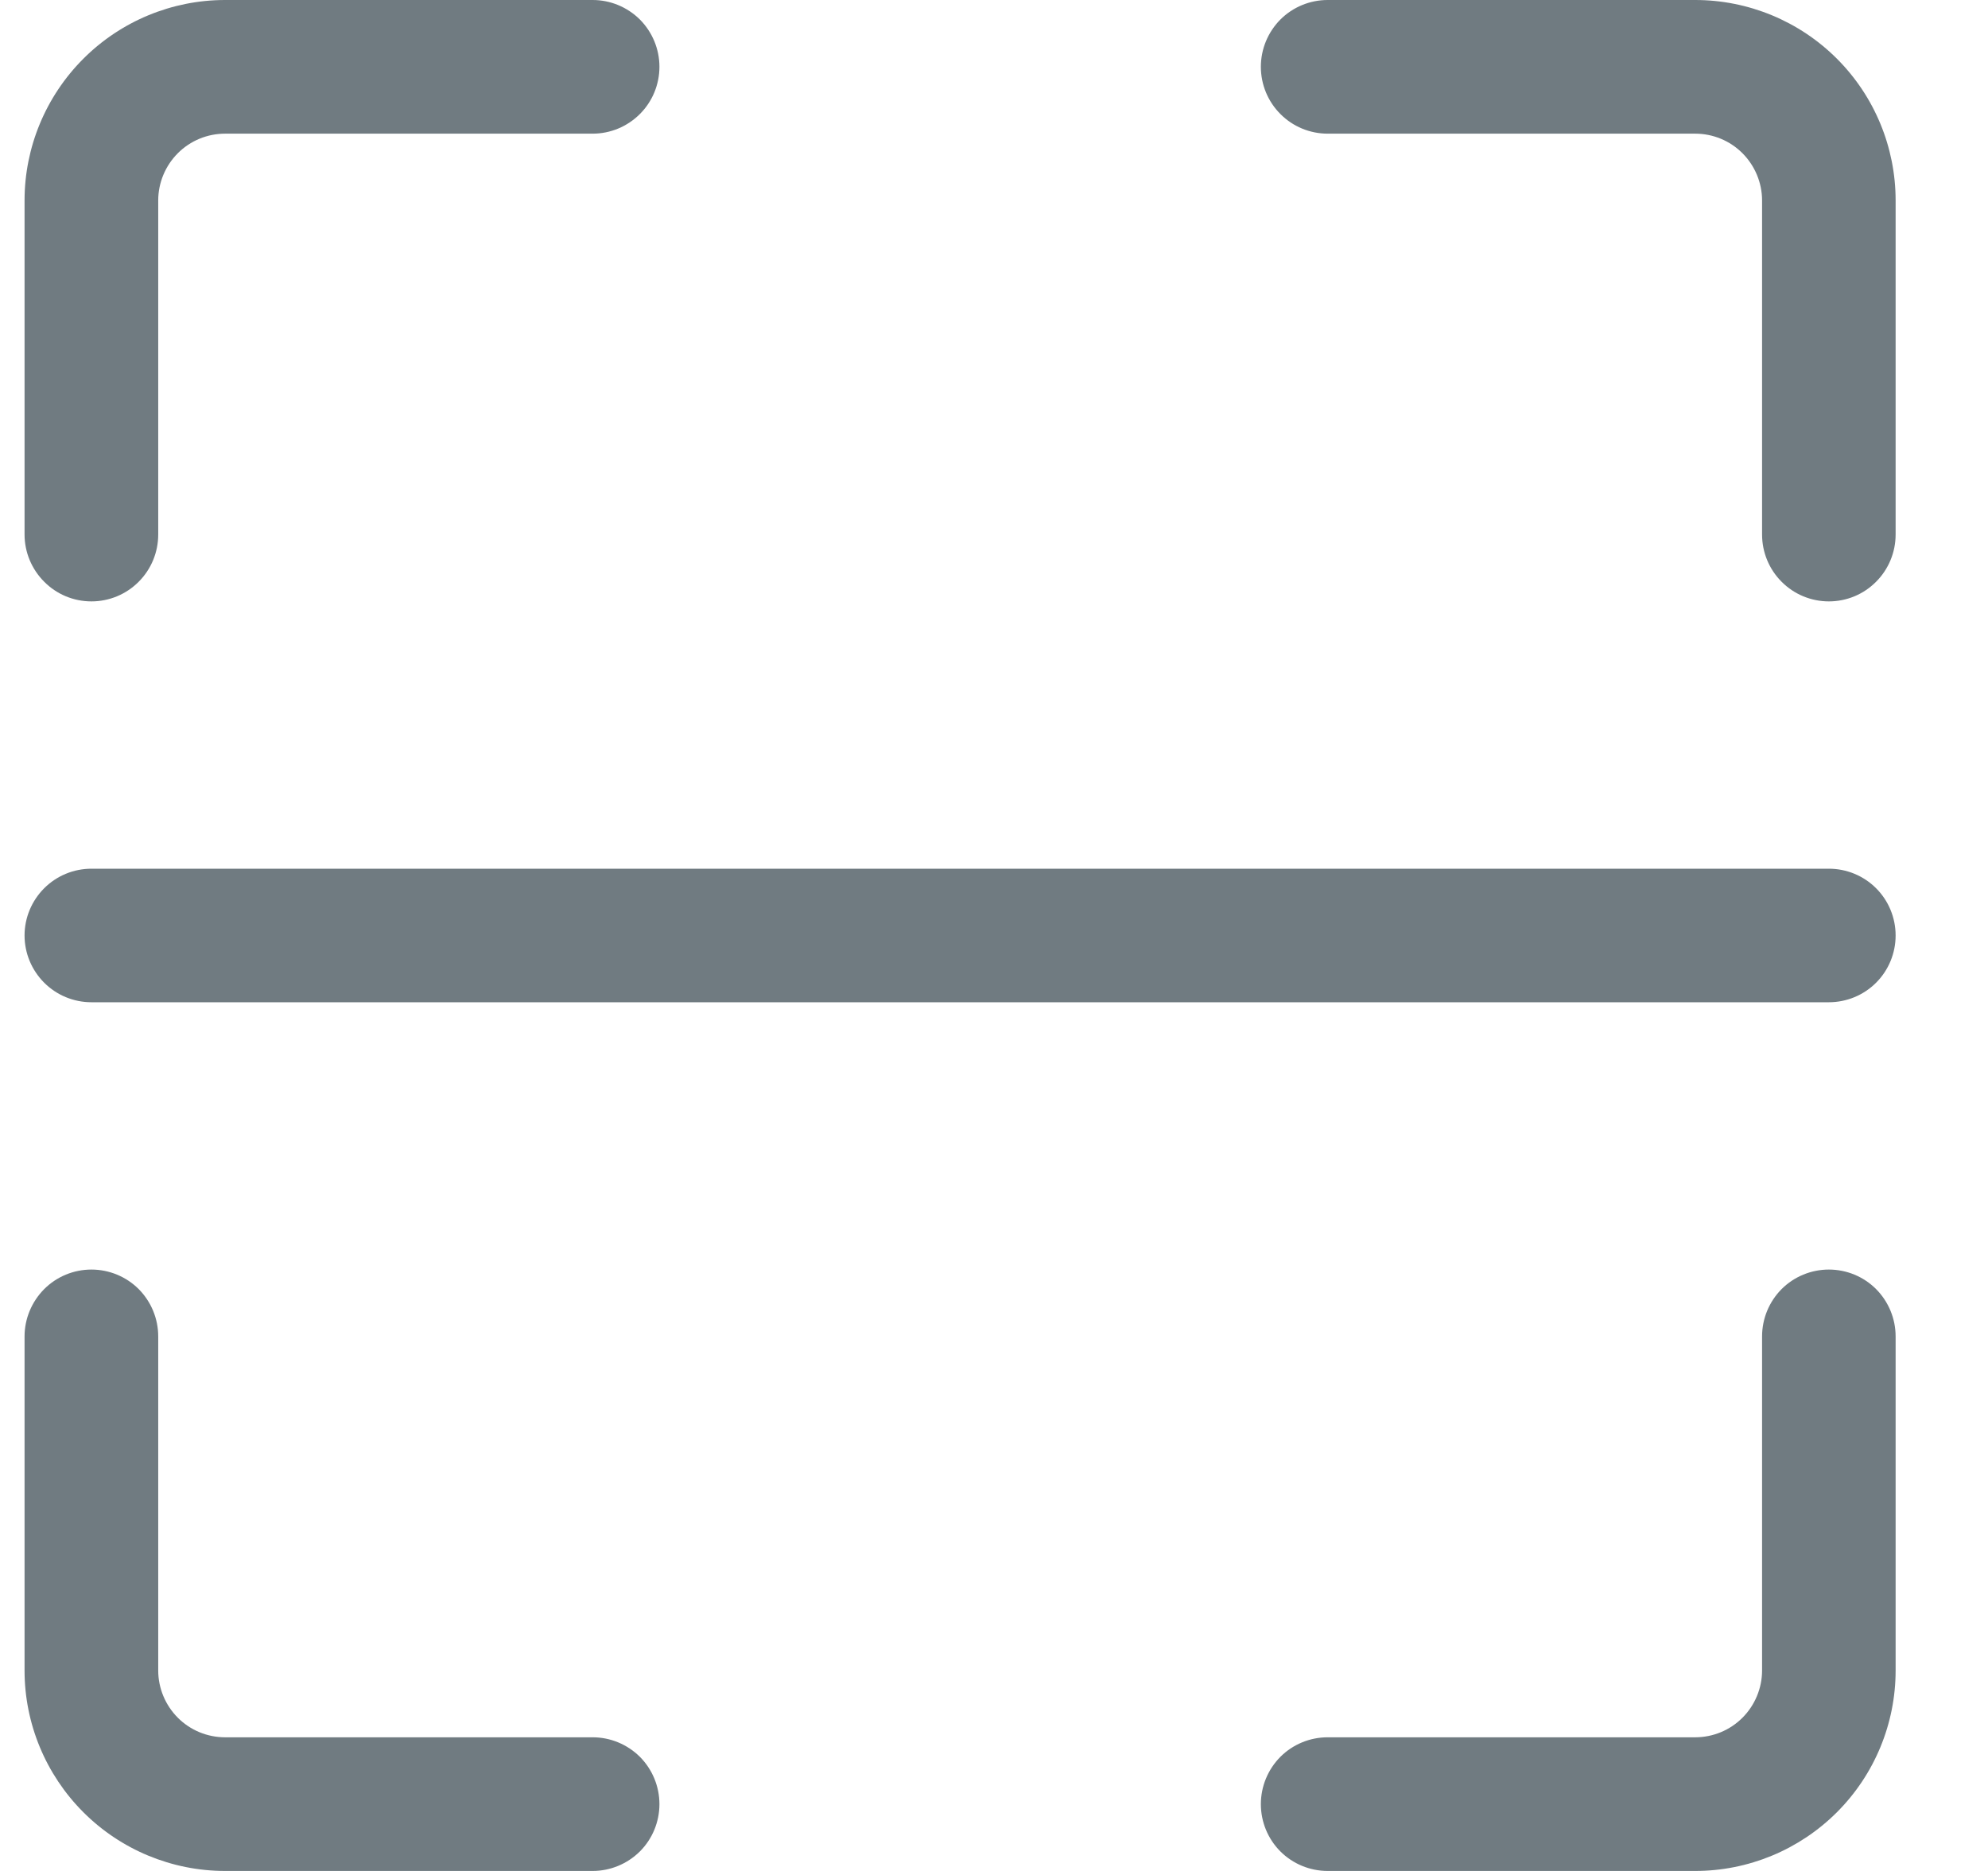 <svg width="17" height="16" viewBox="0 0 17 16" fill="none" xmlns="http://www.w3.org/2000/svg">
<path d="M0.782 5.143C0.933 5.143 1.079 5.083 1.186 4.975C1.293 4.868 1.353 4.723 1.353 4.571V1.714C1.353 1.563 1.414 1.417 1.521 1.31C1.628 1.203 1.773 1.143 1.925 1.143H5.068C5.219 1.143 5.364 1.083 5.472 0.975C5.579 0.868 5.639 0.723 5.639 0.571C5.639 0.42 5.579 0.275 5.472 0.167C5.364 0.06 5.219 0 5.068 0H1.925C1.47 0 1.034 0.181 0.713 0.502C0.391 0.824 0.21 1.26 0.21 1.714V4.571C0.21 4.723 0.271 4.868 0.378 4.975C0.485 5.083 0.63 5.143 0.782 5.143ZM14.496 0H11.353C11.202 0 11.056 0.06 10.949 0.167C10.842 0.275 10.782 0.42 10.782 0.571C10.782 0.723 10.842 0.868 10.949 0.975C11.056 1.083 11.202 1.143 11.353 1.143H14.496C14.648 1.143 14.793 1.203 14.9 1.31C15.007 1.417 15.068 1.563 15.068 1.714V4.571C15.068 4.723 15.128 4.868 15.235 4.975C15.342 5.083 15.488 5.143 15.639 5.143C15.791 5.143 15.936 5.083 16.043 4.975C16.15 4.868 16.21 4.723 16.21 4.571V1.714C16.21 1.26 16.03 0.824 15.708 0.502C15.387 0.181 14.951 0 14.496 0ZM15.639 10.857C15.488 10.857 15.342 10.917 15.235 11.024C15.128 11.132 15.068 11.277 15.068 11.429V14.286C15.068 14.437 15.007 14.583 14.9 14.69C14.793 14.797 14.648 14.857 14.496 14.857H11.353C11.202 14.857 11.056 14.917 10.949 15.024C10.842 15.132 10.782 15.277 10.782 15.429C10.782 15.58 10.842 15.726 10.949 15.833C11.056 15.94 11.202 16 11.353 16H14.496C14.951 16 15.387 15.819 15.708 15.498C16.03 15.176 16.21 14.74 16.21 14.286V11.429C16.21 11.277 16.15 11.132 16.043 11.024C15.936 10.917 15.791 10.857 15.639 10.857ZM5.068 14.857H1.925C1.773 14.857 1.628 14.797 1.521 14.69C1.414 14.583 1.353 14.437 1.353 14.286V11.429C1.353 11.277 1.293 11.132 1.186 11.024C1.079 10.917 0.933 10.857 0.782 10.857C0.63 10.857 0.485 10.917 0.378 11.024C0.271 11.132 0.21 11.277 0.21 11.429V14.286C0.21 14.74 0.391 15.176 0.713 15.498C1.034 15.819 1.47 16 1.925 16H5.068C5.219 16 5.364 15.94 5.472 15.833C5.579 15.726 5.639 15.58 5.639 15.429C5.639 15.277 5.579 15.132 5.472 15.024C5.364 14.917 5.219 14.857 5.068 14.857ZM15.639 7.429H0.782C0.63 7.429 0.485 7.489 0.378 7.596C0.271 7.703 0.21 7.848 0.21 8C0.21 8.152 0.271 8.297 0.378 8.404C0.485 8.511 0.63 8.571 0.782 8.571H15.639C15.791 8.571 15.936 8.511 16.043 8.404C16.15 8.297 16.21 8.152 16.21 8C16.21 7.848 16.15 7.703 16.043 7.596C15.936 7.489 15.791 7.429 15.639 7.429Z" fill="#707B81"/>
</svg>
